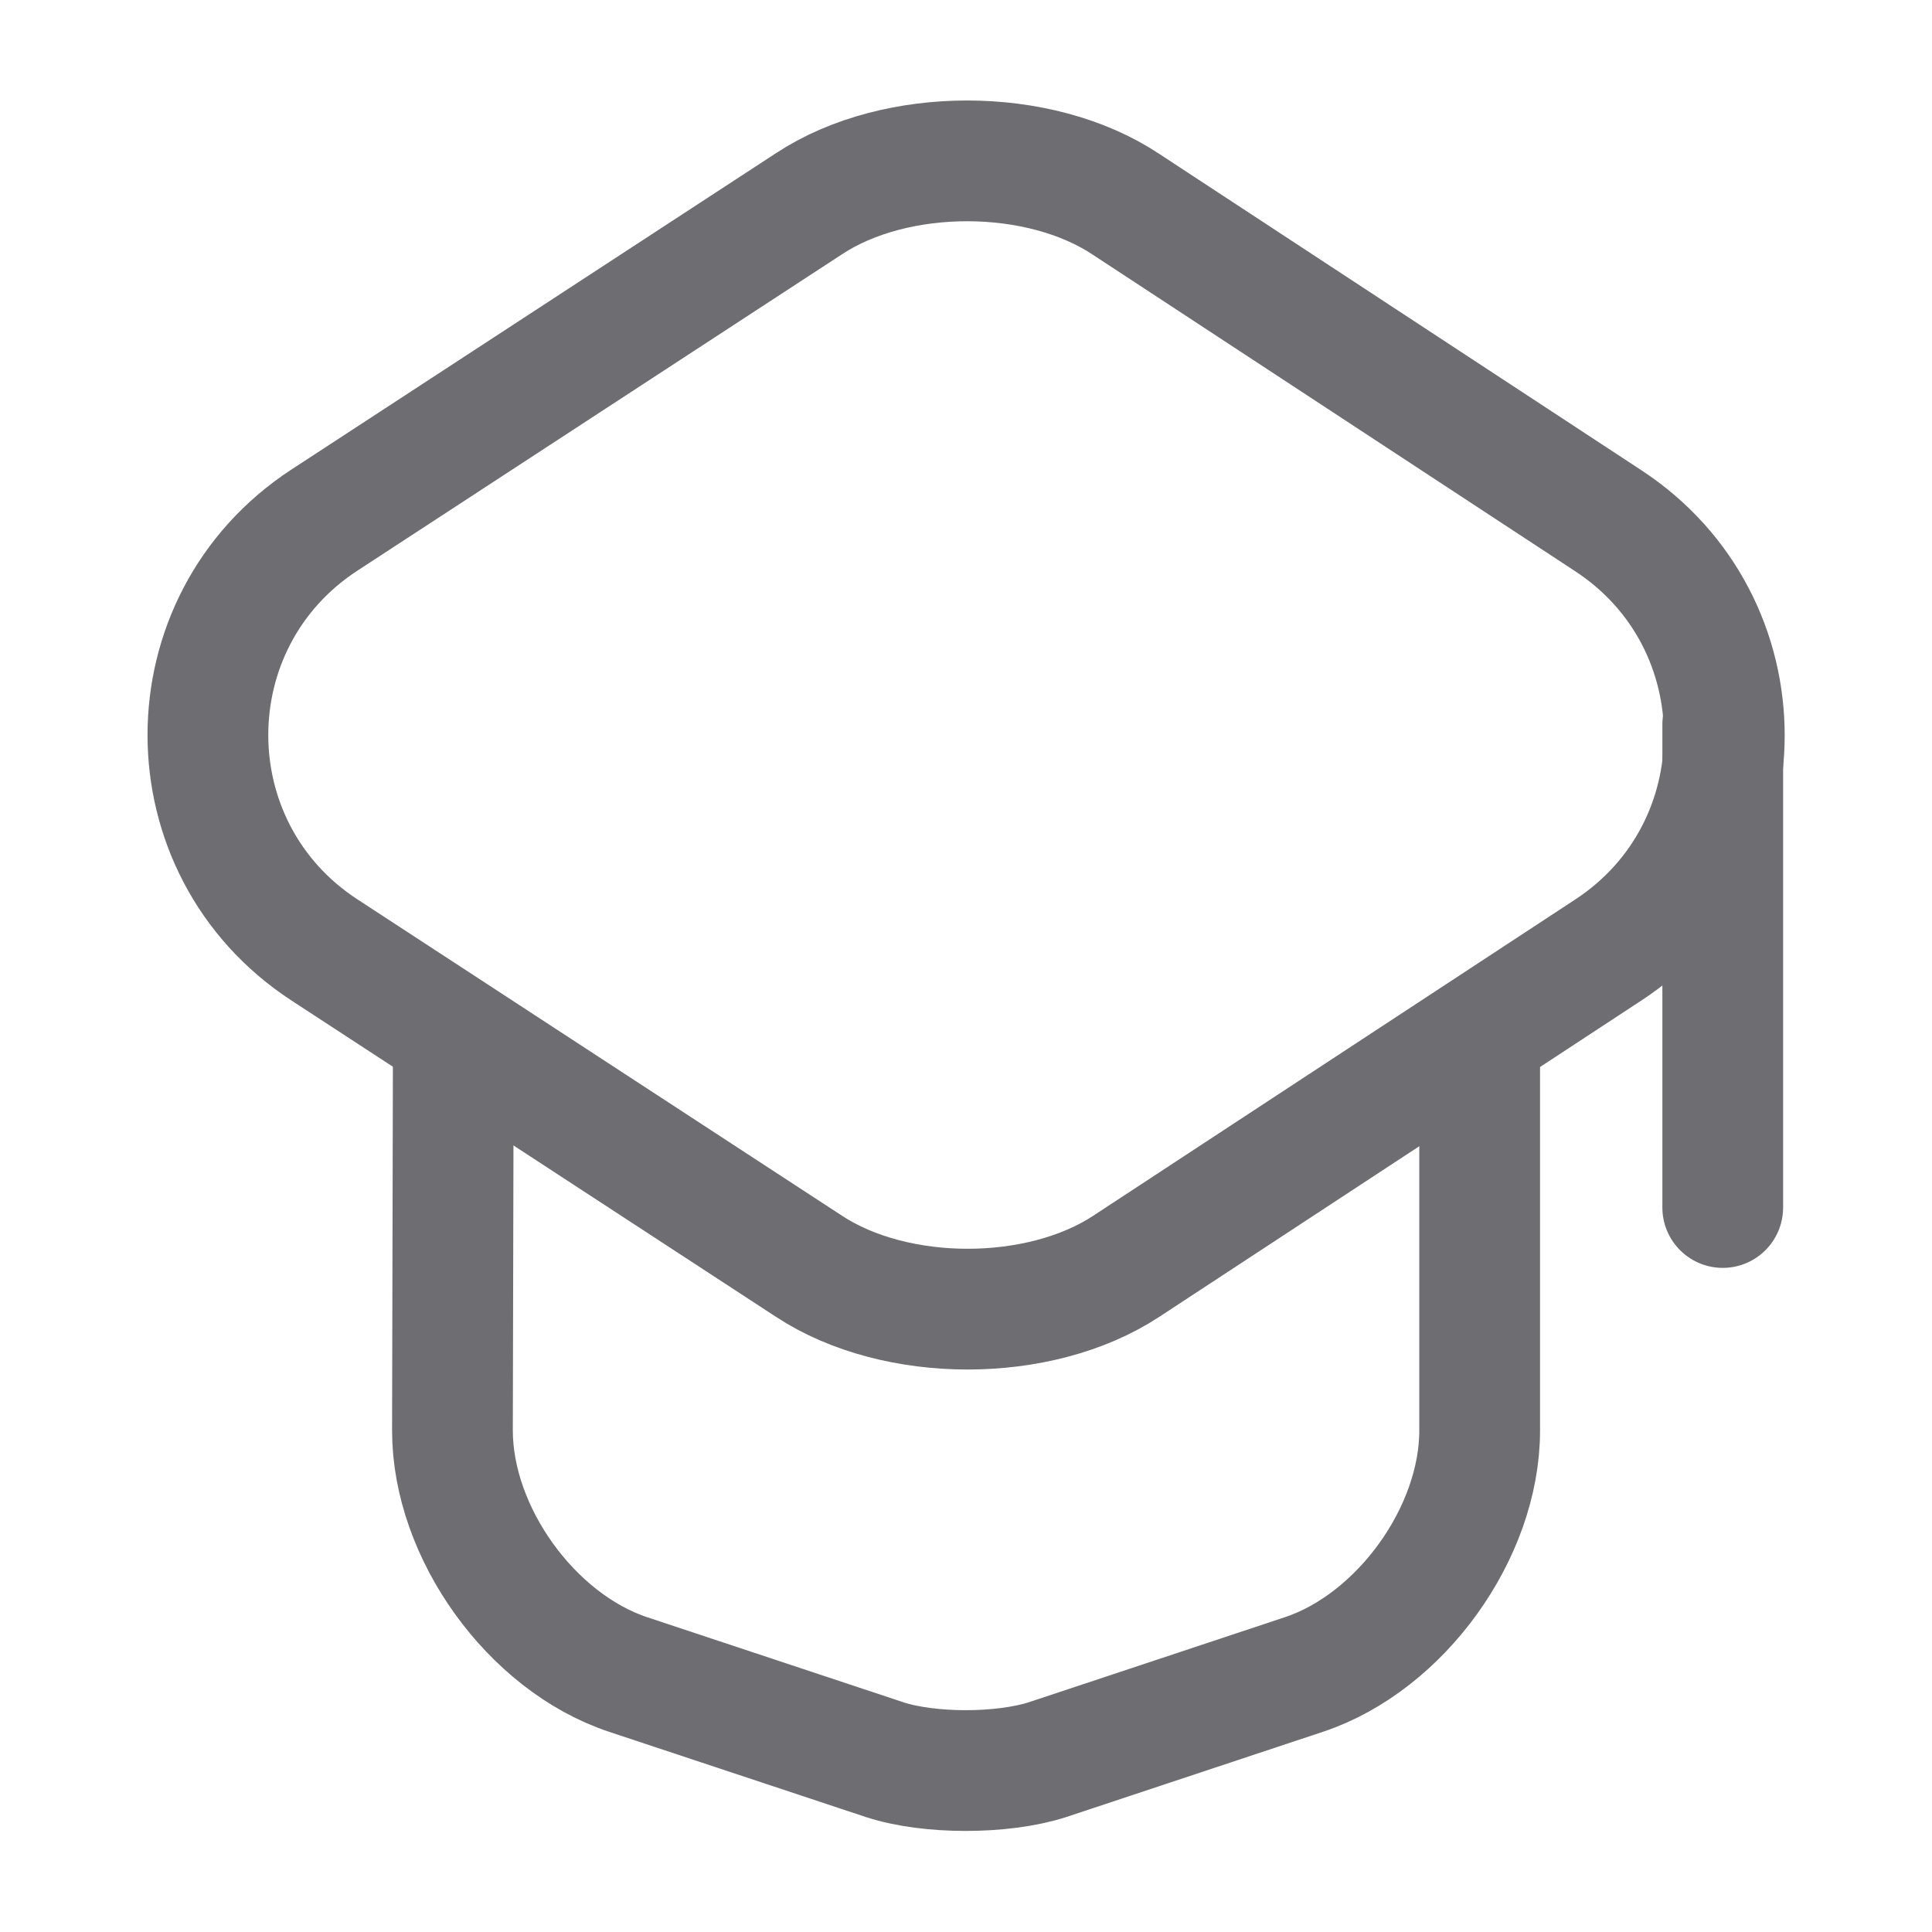 <svg width="16" height="16" viewBox="0 0 16 16" fill="none" xmlns="http://www.w3.org/2000/svg">
<path d="M6.7 1.687L2.687 4.307C1.4 5.147 1.4 7.027 2.687 7.867L6.7 10.487C7.42 10.96 8.607 10.96 9.327 10.487L13.32 7.867C14.6 7.027 14.6 5.153 13.32 4.313L9.327 1.693C8.607 1.213 7.42 1.213 6.7 1.687Z" stroke="#6E6D71" stroke-linecap="round" stroke-linejoin="round"/>
<path d="M3.754 8.72L3.747 11.847C3.747 12.693 4.4 13.6 5.2 13.867L7.327 14.573C7.694 14.693 8.3 14.693 8.674 14.573L10.8 13.867C11.6 13.6 12.254 12.693 12.254 11.847V8.753" stroke="#6E6D71" stroke-linecap="round" stroke-linejoin="round"/>
<path d="M14.267 10V6" stroke="#6E6D71" stroke-linecap="round" stroke-linejoin="round"/>
</svg>
